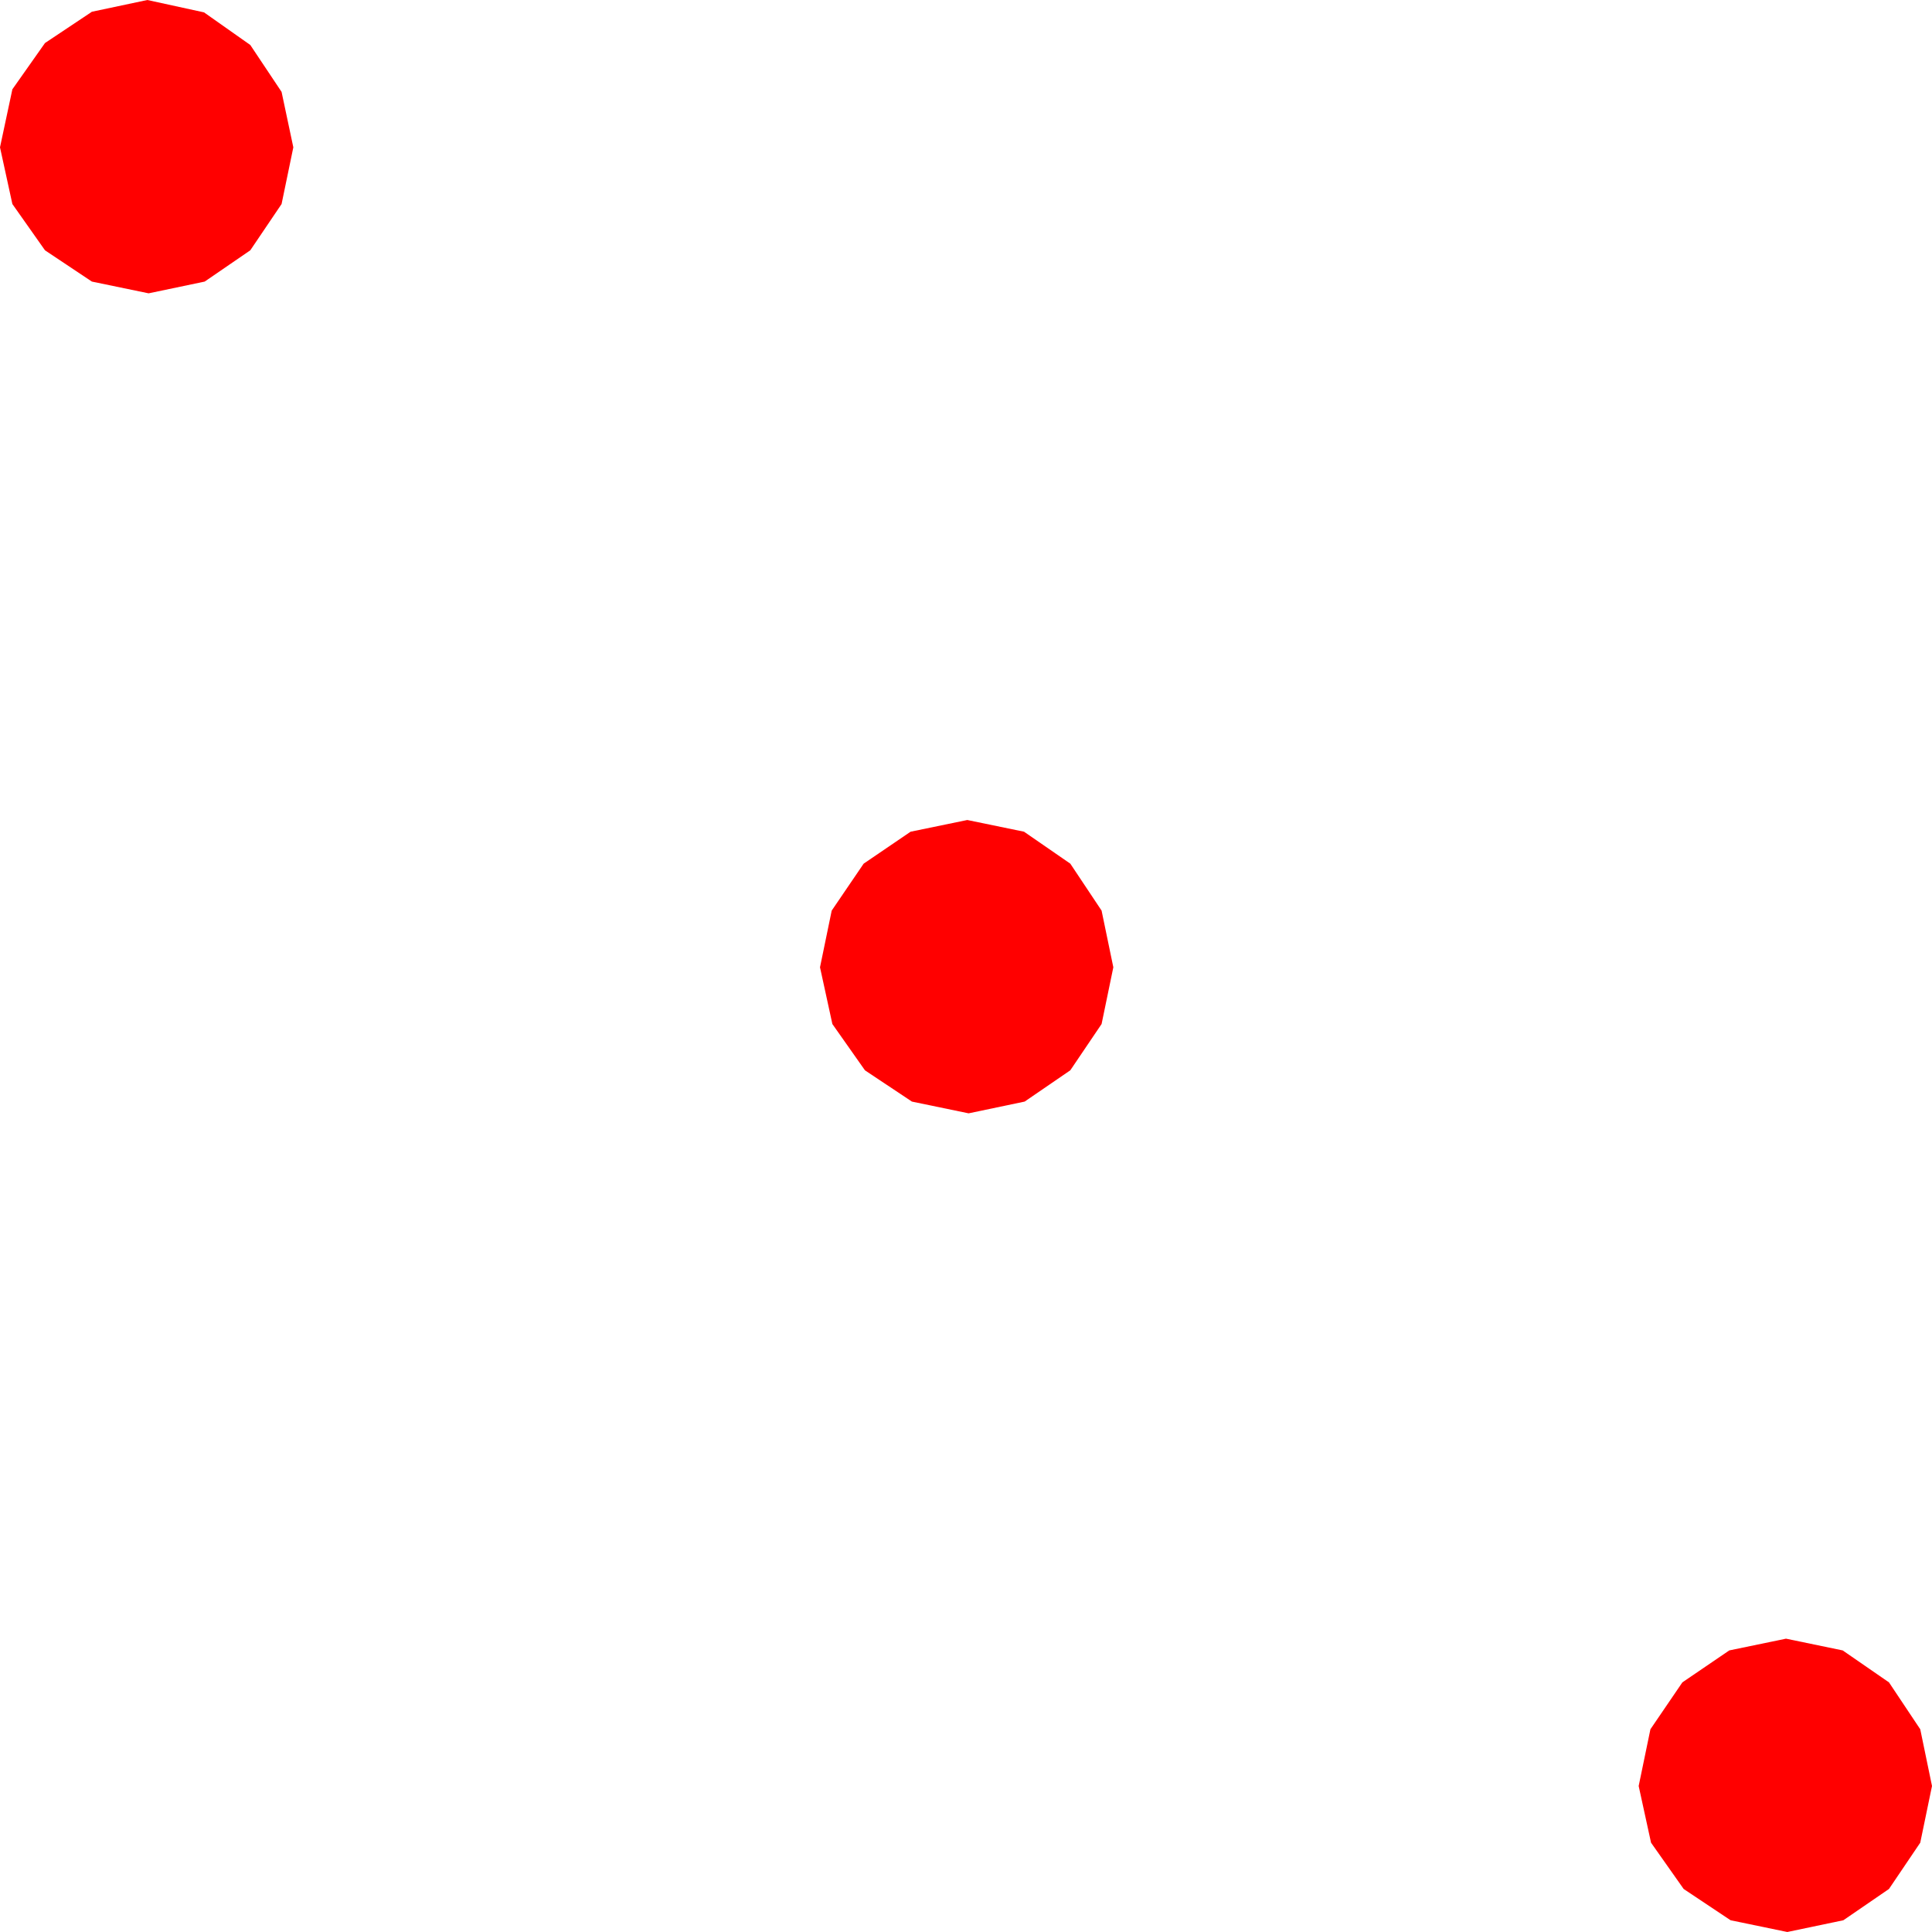 <?xml version="1.0" encoding="utf-8"?>
<!DOCTYPE svg PUBLIC "-//W3C//DTD SVG 1.1//EN" "http://www.w3.org/Graphics/SVG/1.1/DTD/svg11.dtd">
<svg width="43.418" height="43.418" xmlns="http://www.w3.org/2000/svg" xmlns:xlink="http://www.w3.org/1999/xlink" xmlns:xml="http://www.w3.org/XML/1998/namespace" version="1.1">
  <g>
    <g>
      <path style="fill:#FF0000;fill-opacity:1" d="M40.137,36.826L41.411,37.09 42.451,37.808 43.154,38.862 43.418,40.137 43.154,41.411 42.451,42.451 41.426,43.154 40.166,43.418 38.892,43.154 37.837,42.451 37.104,41.411 36.826,40.137 37.09,38.862 37.808,37.808 38.862,37.09 40.137,36.826z M21.738,18.428L23.013,18.691 24.053,19.409 24.756,20.464 25.02,21.738 24.756,23.013 24.053,24.053 23.027,24.756 21.768,25.02 20.493,24.756 19.438,24.053 18.706,23.013 18.428,21.738 18.691,20.464 19.409,19.409 20.464,18.691 21.738,18.428z M3.311,0L4.585,0.278 5.625,1.011 6.328,2.065 6.592,3.311 6.328,4.585 5.625,5.625 4.6,6.328 3.34,6.592 2.065,6.328 1.011,5.625 0.278,4.585 0,3.311 0.278,2.007 1.011,0.967 2.065,0.264 3.311,0z" />
    </g>
  </g>
</svg>